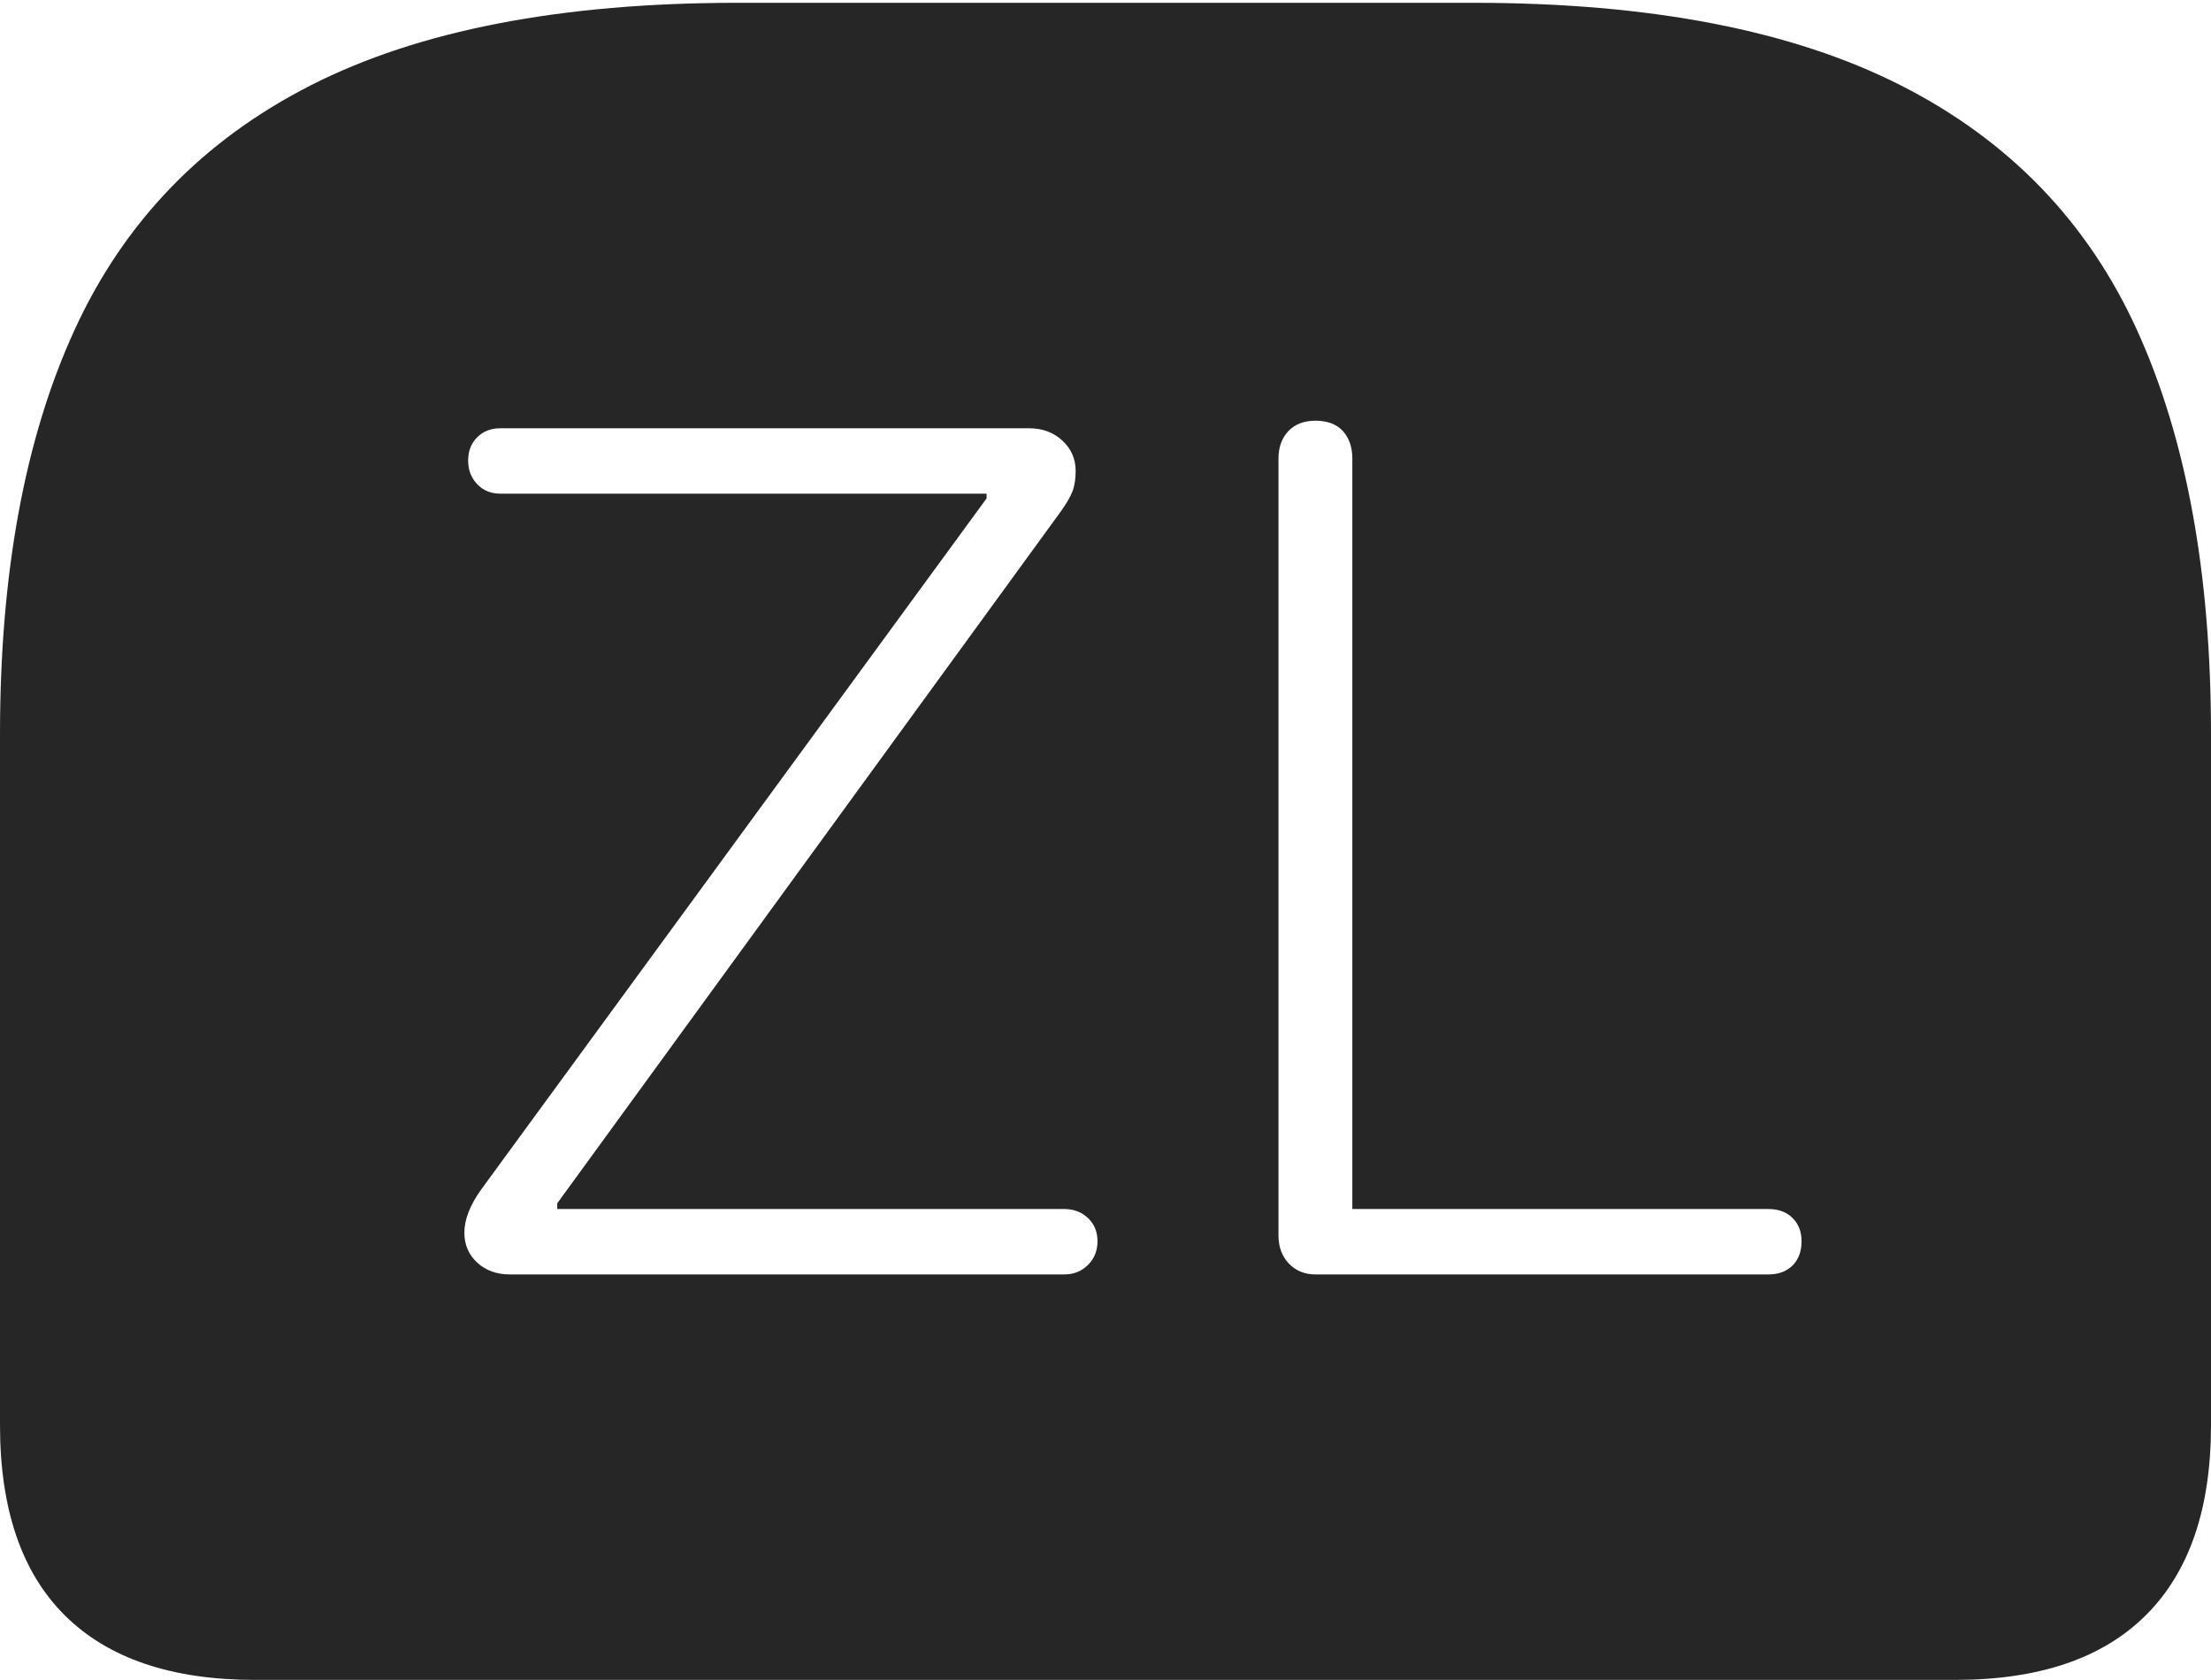 <?xml version="1.0" encoding="UTF-8"?>
<!--Generator: Apple Native CoreSVG 175-->
<!DOCTYPE svg
PUBLIC "-//W3C//DTD SVG 1.1//EN"
       "http://www.w3.org/Graphics/SVG/1.1/DTD/svg11.dtd">
<svg version="1.1" xmlns="http://www.w3.org/2000/svg" xmlns:xlink="http://www.w3.org/1999/xlink" width="22.783" height="17.314">
 <g>
  <rect height="17.314" opacity="0" width="22.783" x="0" y="0"/>
  <path d="M7.598 0.029Q4.873 0.029 3.203 0.879Q1.533 1.729 0.767 3.403Q0 5.078 0 7.568L0 14.688Q0 15.986 0.669 16.65Q1.338 17.314 2.627 17.314L20.146 17.314Q21.445 17.314 22.114 16.645Q22.783 15.977 22.783 14.688L22.783 7.568Q22.783 5.078 22.021 3.403Q21.26 1.729 19.585 0.879Q17.91 0.029 15.185 0.029ZM5.254 13.135Q5.049 13.135 4.917 13.013Q4.785 12.891 4.785 12.705Q4.785 12.5 4.961 12.256L10.166 5.137L10.166 5.088L5.156 5.088Q5.01 5.088 4.917 4.99Q4.824 4.893 4.824 4.746Q4.824 4.6 4.917 4.507Q5.01 4.414 5.156 4.414L10.605 4.414Q10.81 4.414 10.947 4.541Q11.084 4.668 11.084 4.854Q11.084 4.98 11.05 5.068Q11.016 5.156 10.908 5.303L5.742 12.402L5.742 12.461L10.967 12.461Q11.113 12.461 11.211 12.554Q11.309 12.646 11.309 12.793Q11.309 12.94 11.211 13.037Q11.113 13.135 10.967 13.135ZM13.555 13.135Q13.389 13.135 13.281 13.023Q13.174 12.91 13.174 12.734L13.174 4.727Q13.174 4.551 13.276 4.443Q13.379 4.336 13.555 4.336Q13.74 4.336 13.838 4.443Q13.935 4.551 13.935 4.727L13.935 12.461L18.223 12.461Q18.379 12.461 18.472 12.554Q18.564 12.646 18.564 12.793Q18.564 12.949 18.472 13.042Q18.379 13.135 18.223 13.135Z" fill="rgba(0,0,0,0.85)"/>
 </g>
</svg>
